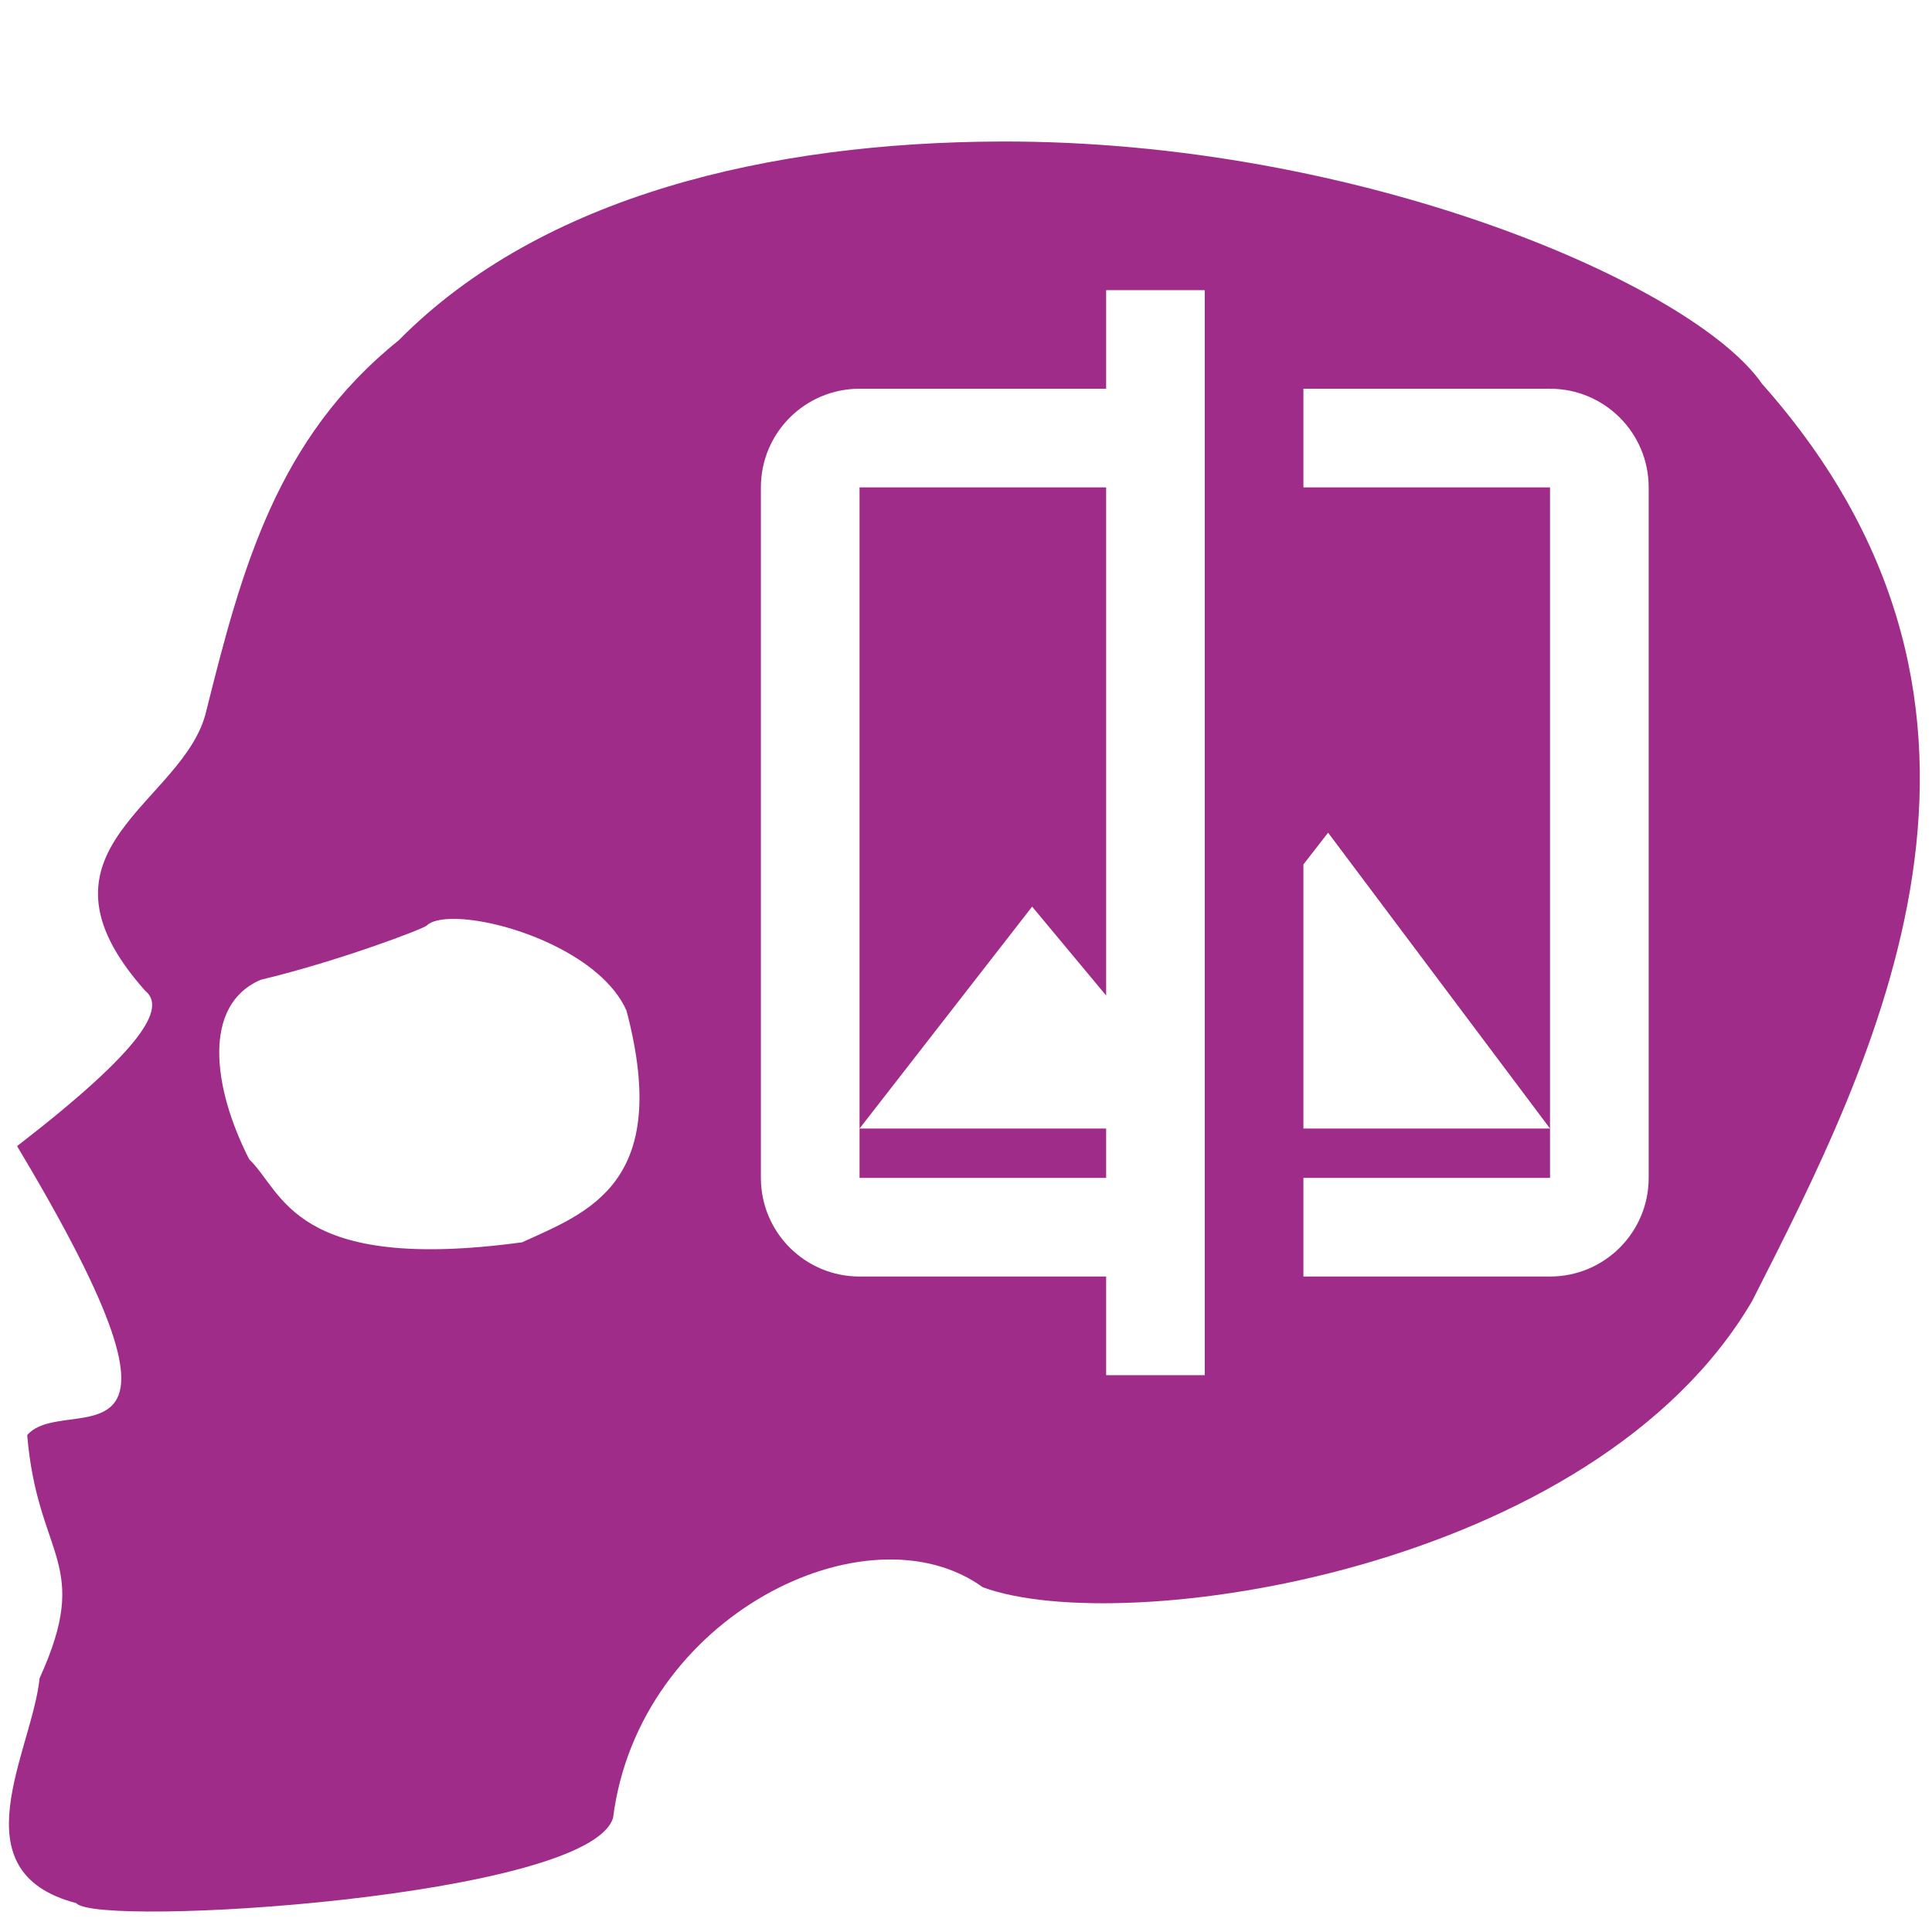 <?xml version="1.0" encoding="UTF-8" standalone="no"?>
<!-- Generator: Adobe Illustrator 18.0.0, SVG Export Plug-In . SVG Version: 6.00 Build 0)  -->

<svg
   xmlns:dc="http://purl.org/dc/elements/1.1/"
   xmlns:cc="http://creativecommons.org/ns#"
   xmlns:rdf="http://www.w3.org/1999/02/22-rdf-syntax-ns#"
   xmlns:svg="http://www.w3.org/2000/svg"
   xmlns="http://www.w3.org/2000/svg"
   xmlns:sodipodi="http://sodipodi.sourceforge.net/DTD/sodipodi-0.dtd"
   xmlns:inkscape="http://www.inkscape.org/namespaces/inkscape"
   version="1.1"
   id="Capa_1"
   x="0px"
   y="0px"
   viewBox="0 0 48 48"
   xml:space="preserve"
   sodipodi:docname="scanner.svg"
   inkscape:version="0.92.3 (2405546, 2018-03-11)"
   width="48"
   height="48"><defs
   id="defs51">
	
	
	
	
	
	
	
</defs><sodipodi:namedview
   pagecolor="#ffffff"
   bordercolor="#666666"
   borderopacity="1"
   objecttolerance="10"
   gridtolerance="10"
   guidetolerance="10"
   inkscape:pageopacity="0"
   inkscape:pageshadow="2"
   inkscape:window-width="1366"
   inkscape:window-height="690"
   id="namedview49"
   showgrid="false"
   inkscape:zoom="5.7372857"
   inkscape:cx="31.675122"
   inkscape:cy="25.066251"
   inkscape:window-x="0"
   inkscape:window-y="28"
   inkscape:window-maximized="1"
   inkscape:current-layer="Capa_1" />
<path
   style="fill:#a02c89;stroke:none;stroke-width:0.338;stroke-linecap:butt;stroke-linejoin:miter;stroke-miterlimit:4;stroke-dasharray:none;stroke-opacity:1"
   d="M 24.865 3.516 C 19.15 3.534 13.46 4.856 9.906 8.455 C 6.888 10.88 6.013 14.104 5.127 17.656 C 4.601 19.97 0.452 21.076 3.609 24.617 C 4.125 25.036 3.588 26.032 0.424 28.475 C 5.556 37.038 1.639 34.541 0.676 35.654 C 0.932 38.727 2.301 38.797 0.984 41.695 C 0.79 43.536 -1.09 46.501 1.895 47.283 C 2.389 47.897 14.64 47.147 15.232 45.162 C 15.867 40.139 21.554 37.368 24.416 39.434 C 27.889 40.718 39.592 39.041 43.531 32.324 C 46.582 26.317 51.019 17.694 43.777 9.535 C 42.072 7.07 33.781 3.486 24.865 3.516 z M 27.482 7.209 L 29.932 7.209 L 29.932 9.658 L 29.932 12.109 L 29.932 24.631 L 29.932 28.039 L 29.932 29.264 L 29.932 31.715 L 29.932 34.166 L 27.482 34.166 L 27.482 31.715 L 21.355 31.715 C 20.001 31.715 18.904 30.618 18.904 29.264 L 18.904 12.109 C 18.904 10.755 20.001 9.658 21.355 9.658 L 27.482 9.658 L 27.482 7.209 z M 32.383 9.658 L 38.51 9.658 C 39.864 9.658 40.961 10.755 40.961 12.109 L 40.961 29.264 C 40.961 30.618 39.864 31.715 38.51 31.715 L 32.383 31.715 L 32.383 29.264 L 38.51 29.264 L 38.51 28.039 L 32.383 28.039 L 32.383 21.477 L 32.996 20.688 L 38.51 28.039 L 38.51 12.109 L 32.383 12.109 L 32.383 9.658 z M 21.355 12.109 L 21.355 28.039 L 25.643 22.525 L 27.482 24.734 L 27.482 12.109 L 21.355 12.109 z M 21.355 28.039 L 21.355 29.264 L 27.482 29.264 L 27.482 28.039 L 21.355 28.039 z M 11.506 22.838 C 12.798 22.933 14.967 23.769 15.564 25.105 C 16.7 29.404 14.604 30.118 12.971 30.865 C 7.277 31.636 7.041 29.612 6.193 28.805 C 5.287 27.034 5.014 24.968 6.48 24.342 C 8.453 23.868 10.519 23.075 10.598 22.998 C 10.742 22.857 11.075 22.806 11.506 22.838 z "
   id="path867" />
<g
   id="g18"
   transform="translate(0,-417.383)">
</g>
<g
   id="g20"
   transform="translate(0,-417.383)">
</g>
<g
   id="g22"
   transform="translate(0,-417.383)">
</g>
<g
   id="g24"
   transform="translate(0,-417.383)">
</g>
<g
   id="g26"
   transform="translate(0,-417.383)">
</g>
<g
   id="g28"
   transform="translate(0,-417.383)">
</g>
<g
   id="g30"
   transform="translate(0,-417.383)">
</g>
<g
   id="g32"
   transform="translate(0,-417.383)">
</g>
<g
   id="g34"
   transform="translate(0,-417.383)">
</g>
<g
   id="g36"
   transform="translate(0,-417.383)">
</g>
<g
   id="g38"
   transform="translate(0,-417.383)">
</g>
<g
   id="g40"
   transform="translate(0,-417.383)">
</g>
<g
   id="g42"
   transform="translate(0,-417.383)">
</g>
<g
   id="g44"
   transform="translate(0,-417.383)">
</g>
<g
   id="g46"
   transform="translate(0,-417.383)">
</g>
</svg>